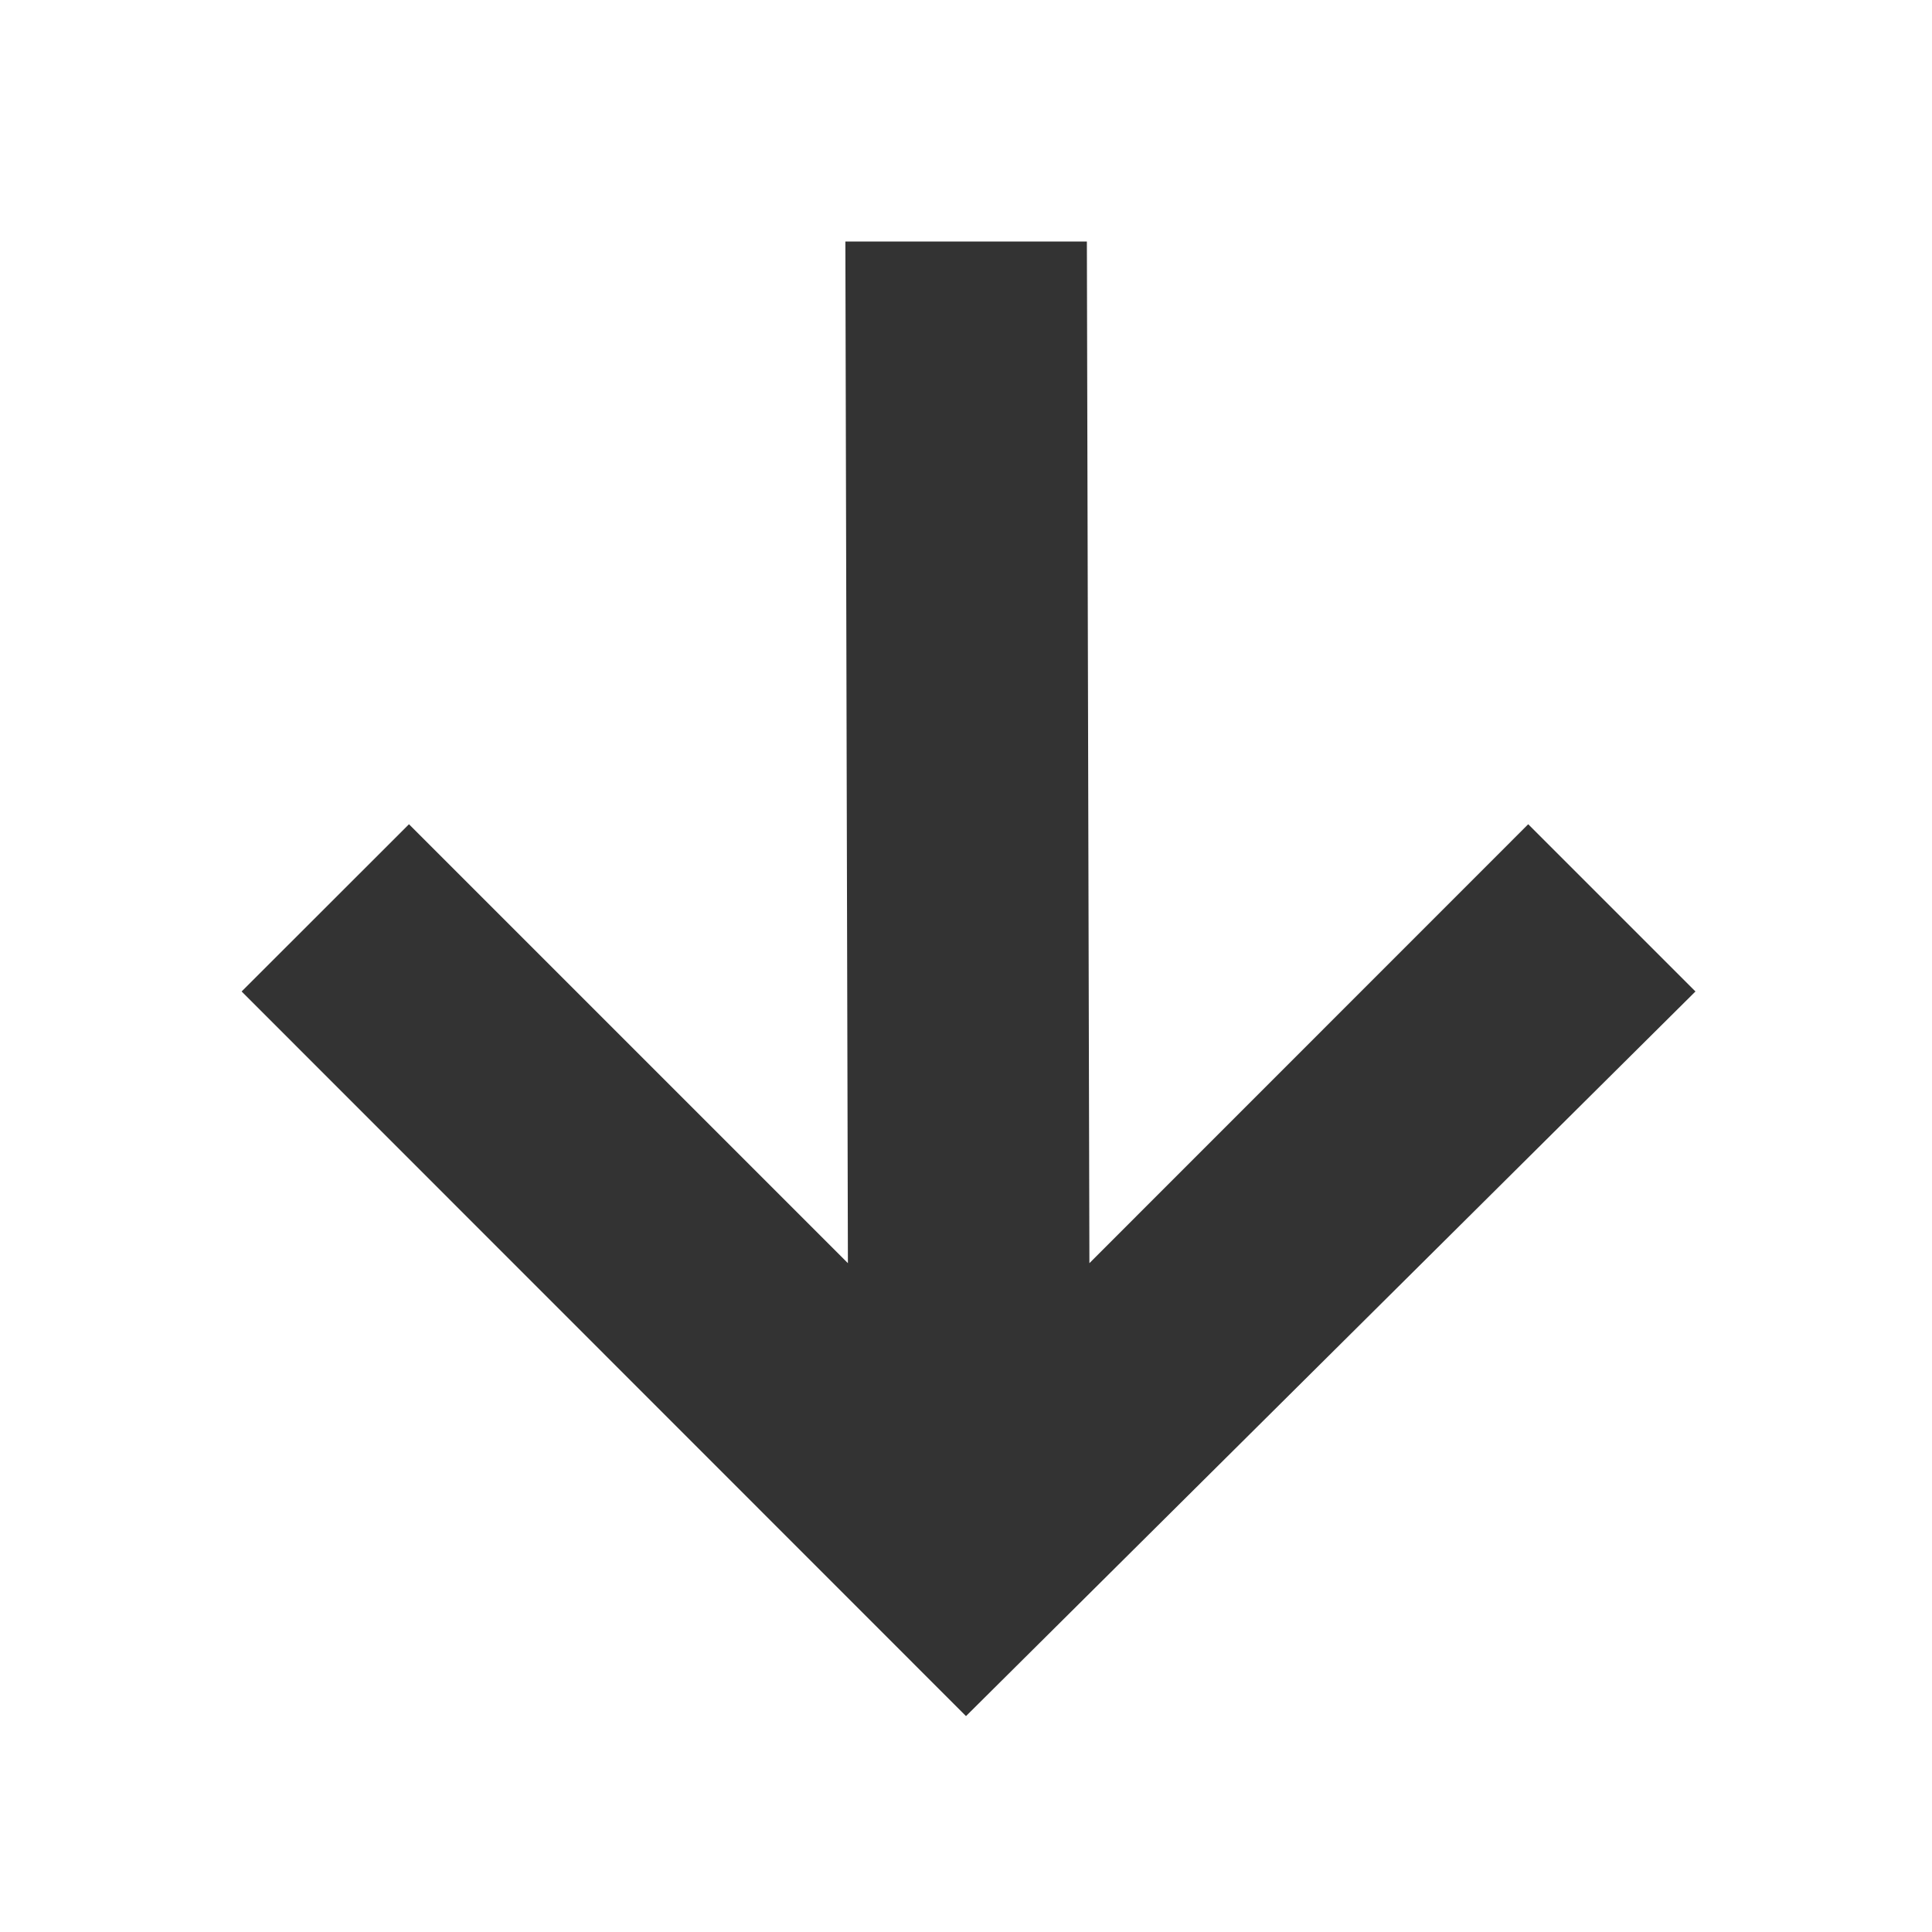 <svg xmlns="http://www.w3.org/2000/svg" width="16" height="16">
    <path d="m 287.001,73.208 1.386,-1.385 3.635,3.635 -0.021,-8.461 h 2 l 0.021,8.461 3.634,-3.635 1.385,1.385 -6.041,6.001 z" fill="#333333" transform="translate(-285 -64.997)"/>
</svg>
